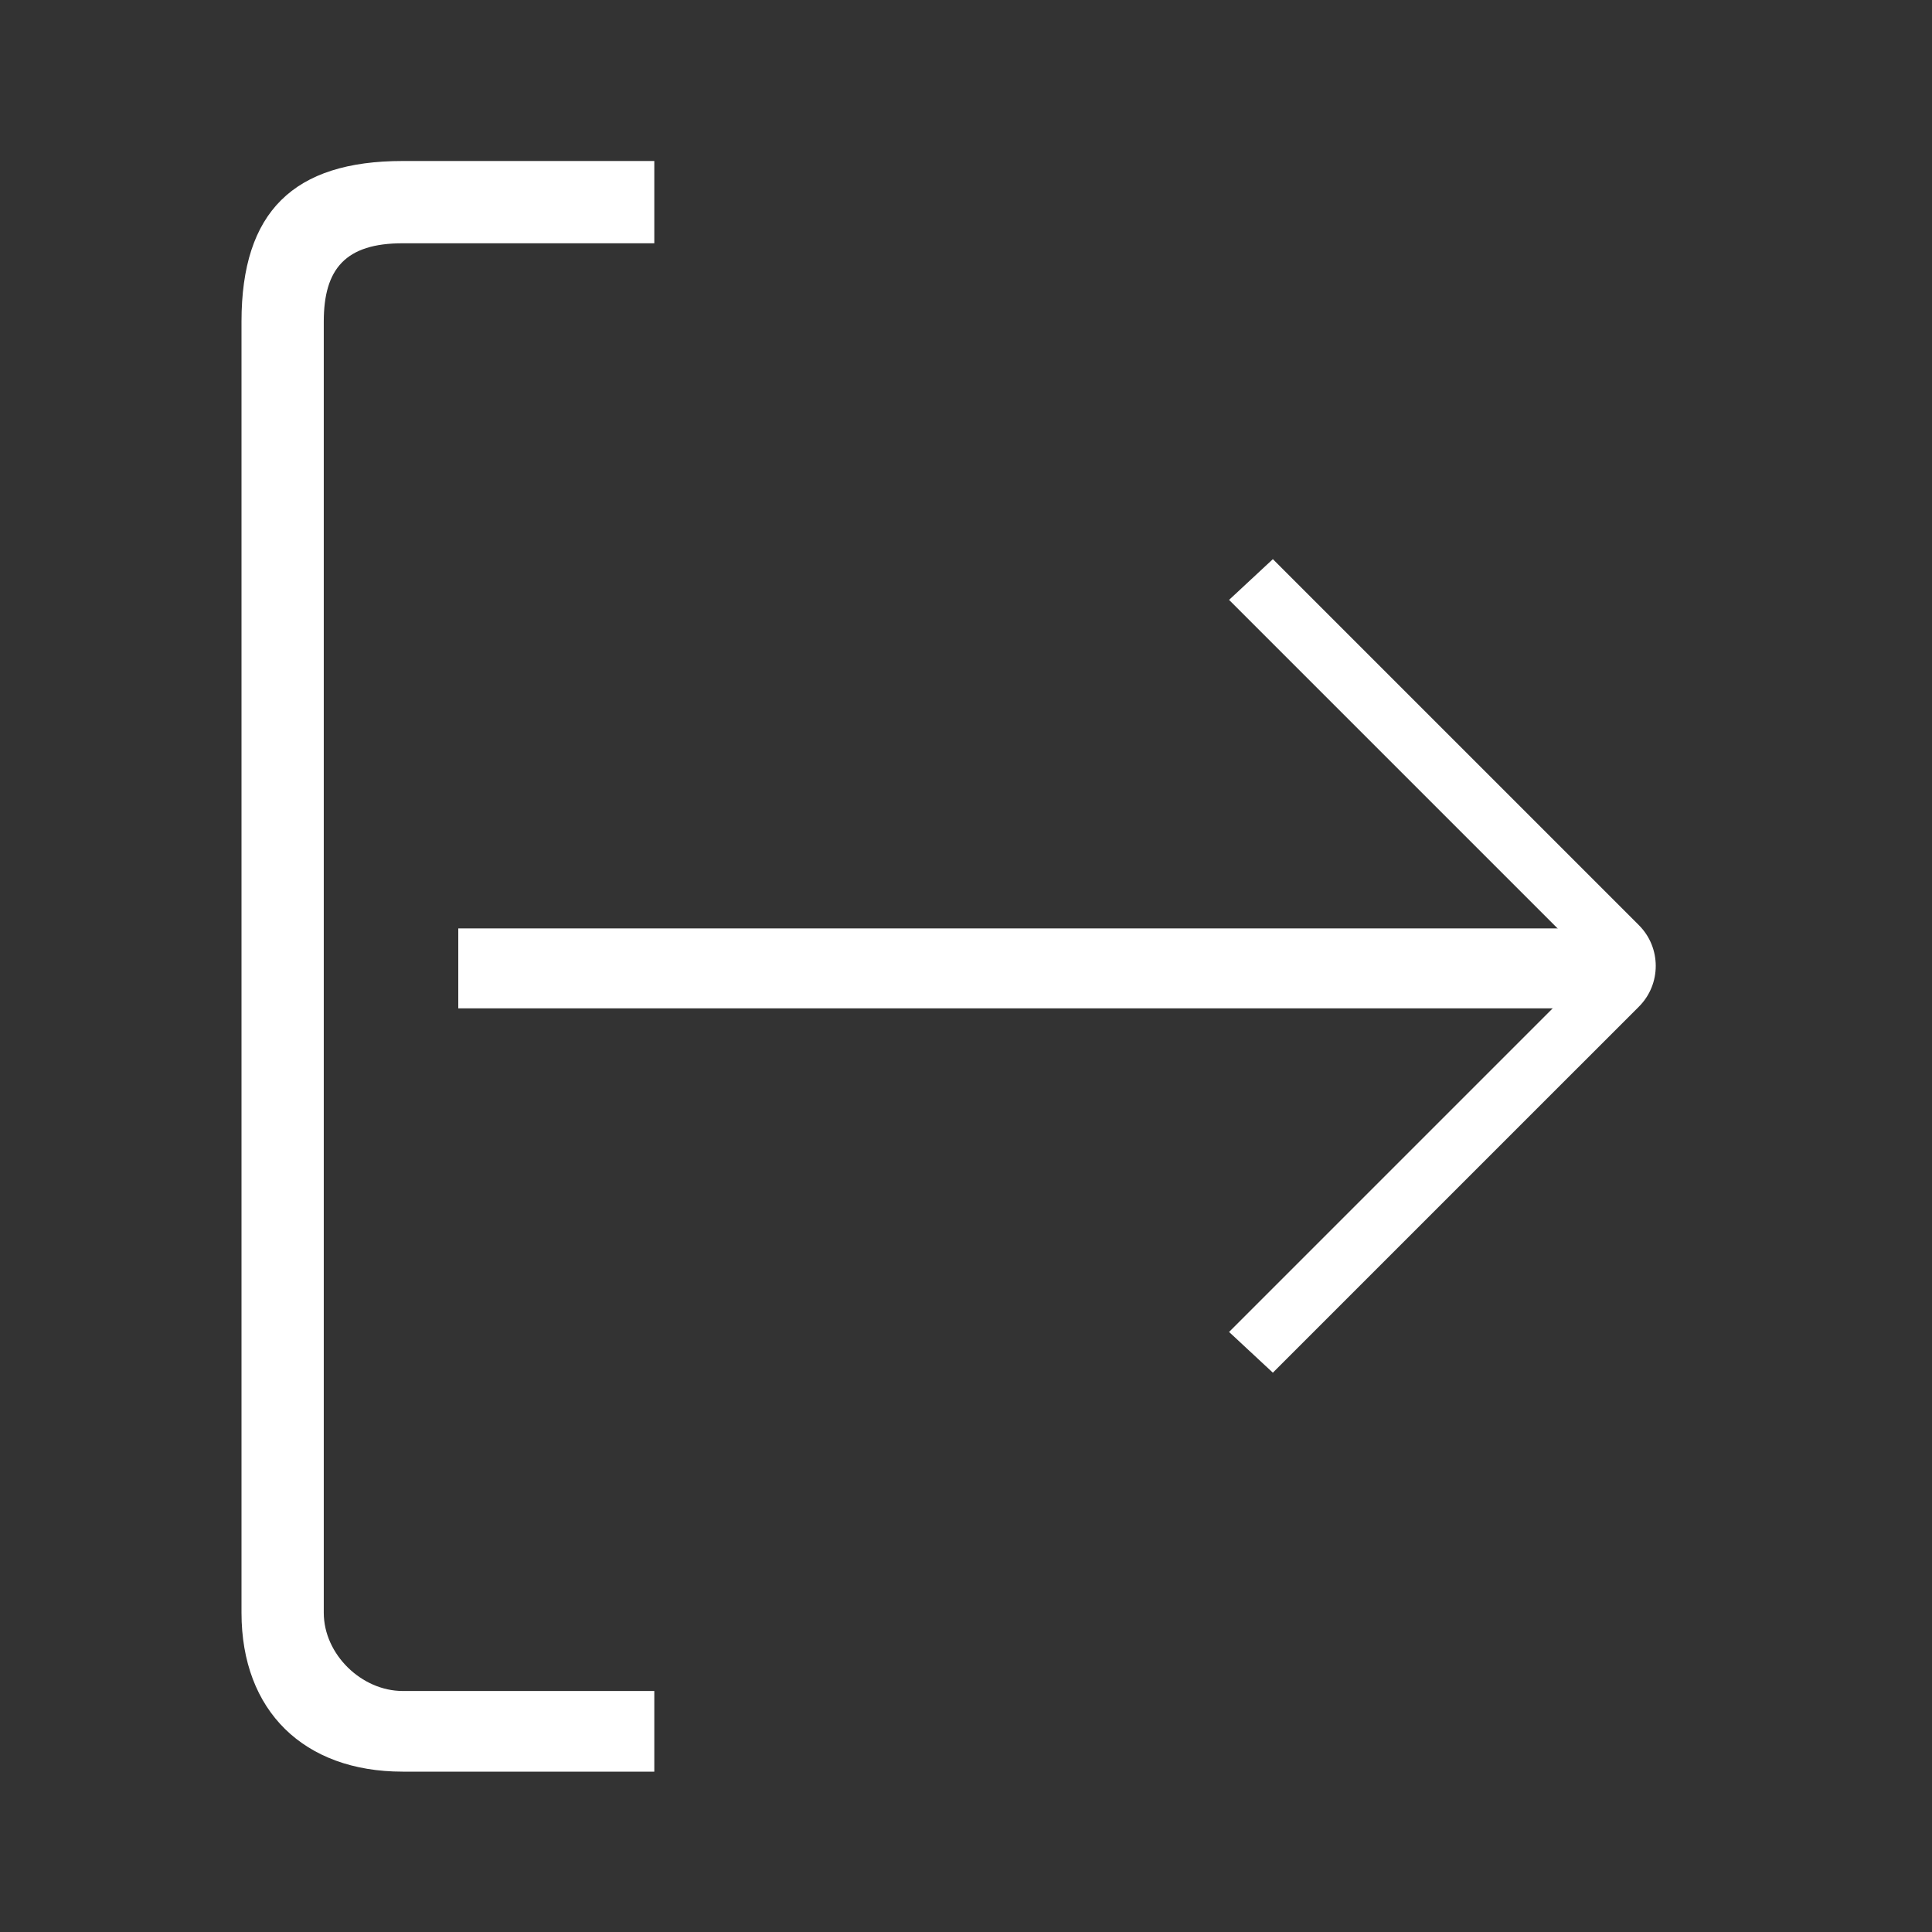 <?xml version="1.0" encoding="UTF-8"?>
<svg width="24px" height="24px" viewBox="0 0 24 24" version="1.1" xmlns="http://www.w3.org/2000/svg" xmlns:xlink="http://www.w3.org/1999/xlink">
    <rect x="0" y="0" width="24" height="24" fill="#333333" stroke="none"/>
    <title>Icons / Line / Log-out new</title>
    <g id="Icons-/-Line-/-Log-out-new" stroke="none" stroke-width="1" fill="none" fill-rule="evenodd">
        <g id="Group" transform="translate(3, 2)" fill="#ffffff">
            <path d="M2.002,0 L5.128,0 L5.128,1.022 L2.002,1.022 C1.293,1.022 1.022,1.339 1.022,1.995 L1.022,18.034 C1.022,18.553 1.494,19.006 2.002,19.006 L5.128,19.006 L5.128,20.008 L2.002,20.008 C0.776,20.008 0,19.255 0,18.034 L0,1.995 C0,0.63 0.648,0 2.002,0 Z" id="Path"></path>
            <polygon id="Path" points="17.113 10.526 2.693 10.526 2.693 9.533 17.113 9.533"></polygon>
            <path d="M17.359,9.493 C17.638,9.772 17.638,10.226 17.359,10.505 L12.812,15.052 L12.268,14.546 L16.815,9.999 L12.268,5.452 L12.812,4.946 L17.359,9.493 Z" id="Path"></path>
        </g>
    </g>
</svg>
